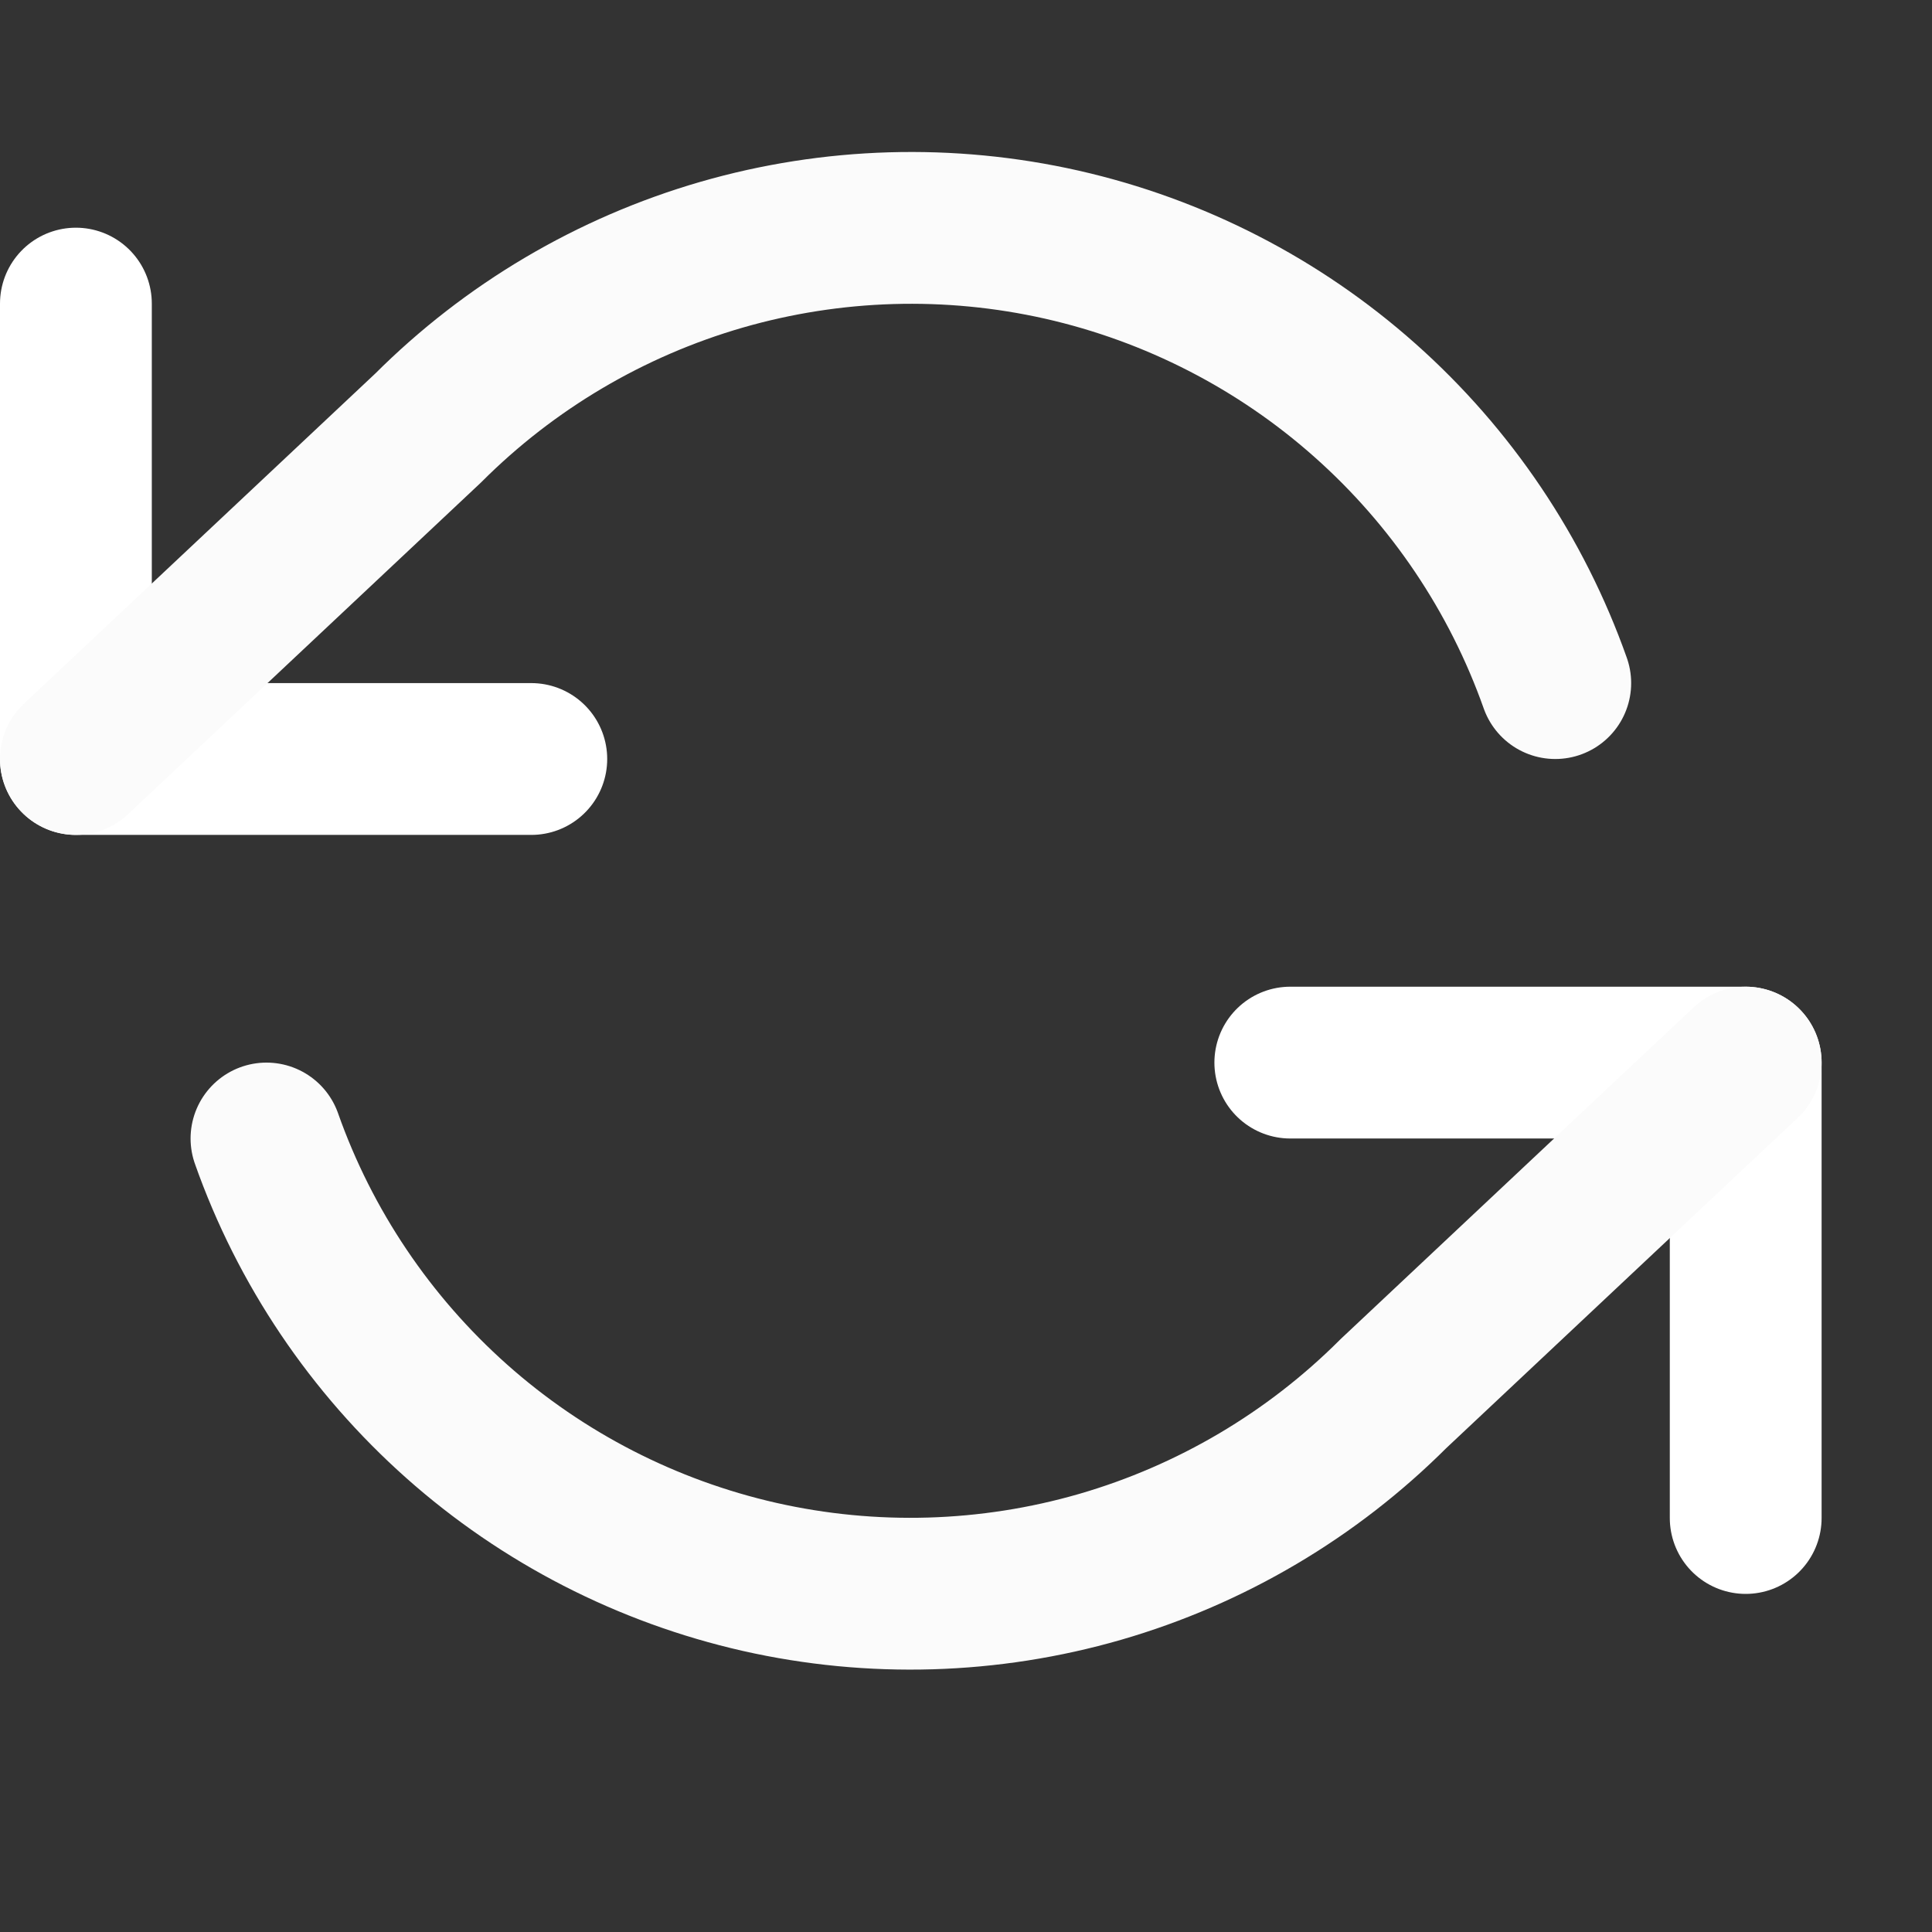 <svg width="14" height="14" viewBox="0 0 14 14" fill="none" xmlns="http://www.w3.org/2000/svg">
<rect x="0" y="0" width="14" height="14" fill="#333333" stroke="none"/>
<g clip-path="url(#clip0)">
<path d="M0.55 2.2V5.5H3.85" stroke="white" stroke-width="1.1" stroke-linecap="round" stroke-linejoin="round"/>
<path d="M12.65 11V7.7H9.35" stroke="white" stroke-width="1.1" stroke-linecap="round" stroke-linejoin="round"/>
<path d="M11.27 4.95C10.991 4.162 10.517 3.457 9.891 2.901C9.267 2.346 8.511 1.958 7.695 1.773C6.88 1.589 6.031 1.614 5.228 1.846C4.424 2.079 3.693 2.511 3.102 3.102L0.55 5.5M12.65 7.7L10.098 10.098C9.507 10.689 8.776 11.121 7.972 11.354C7.169 11.586 6.32 11.611 5.505 11.427C4.689 11.242 3.933 10.854 3.309 10.299C2.684 9.743 2.209 9.038 1.931 8.25" stroke="#FBFBFB" stroke-width="1.1" stroke-linecap="round" stroke-linejoin="round"/>
</g>
<defs>
<clipPath id="clip0">
<rect width="13.2" height="13.2" fill="white"/>
</clipPath>
</defs>
</svg>
